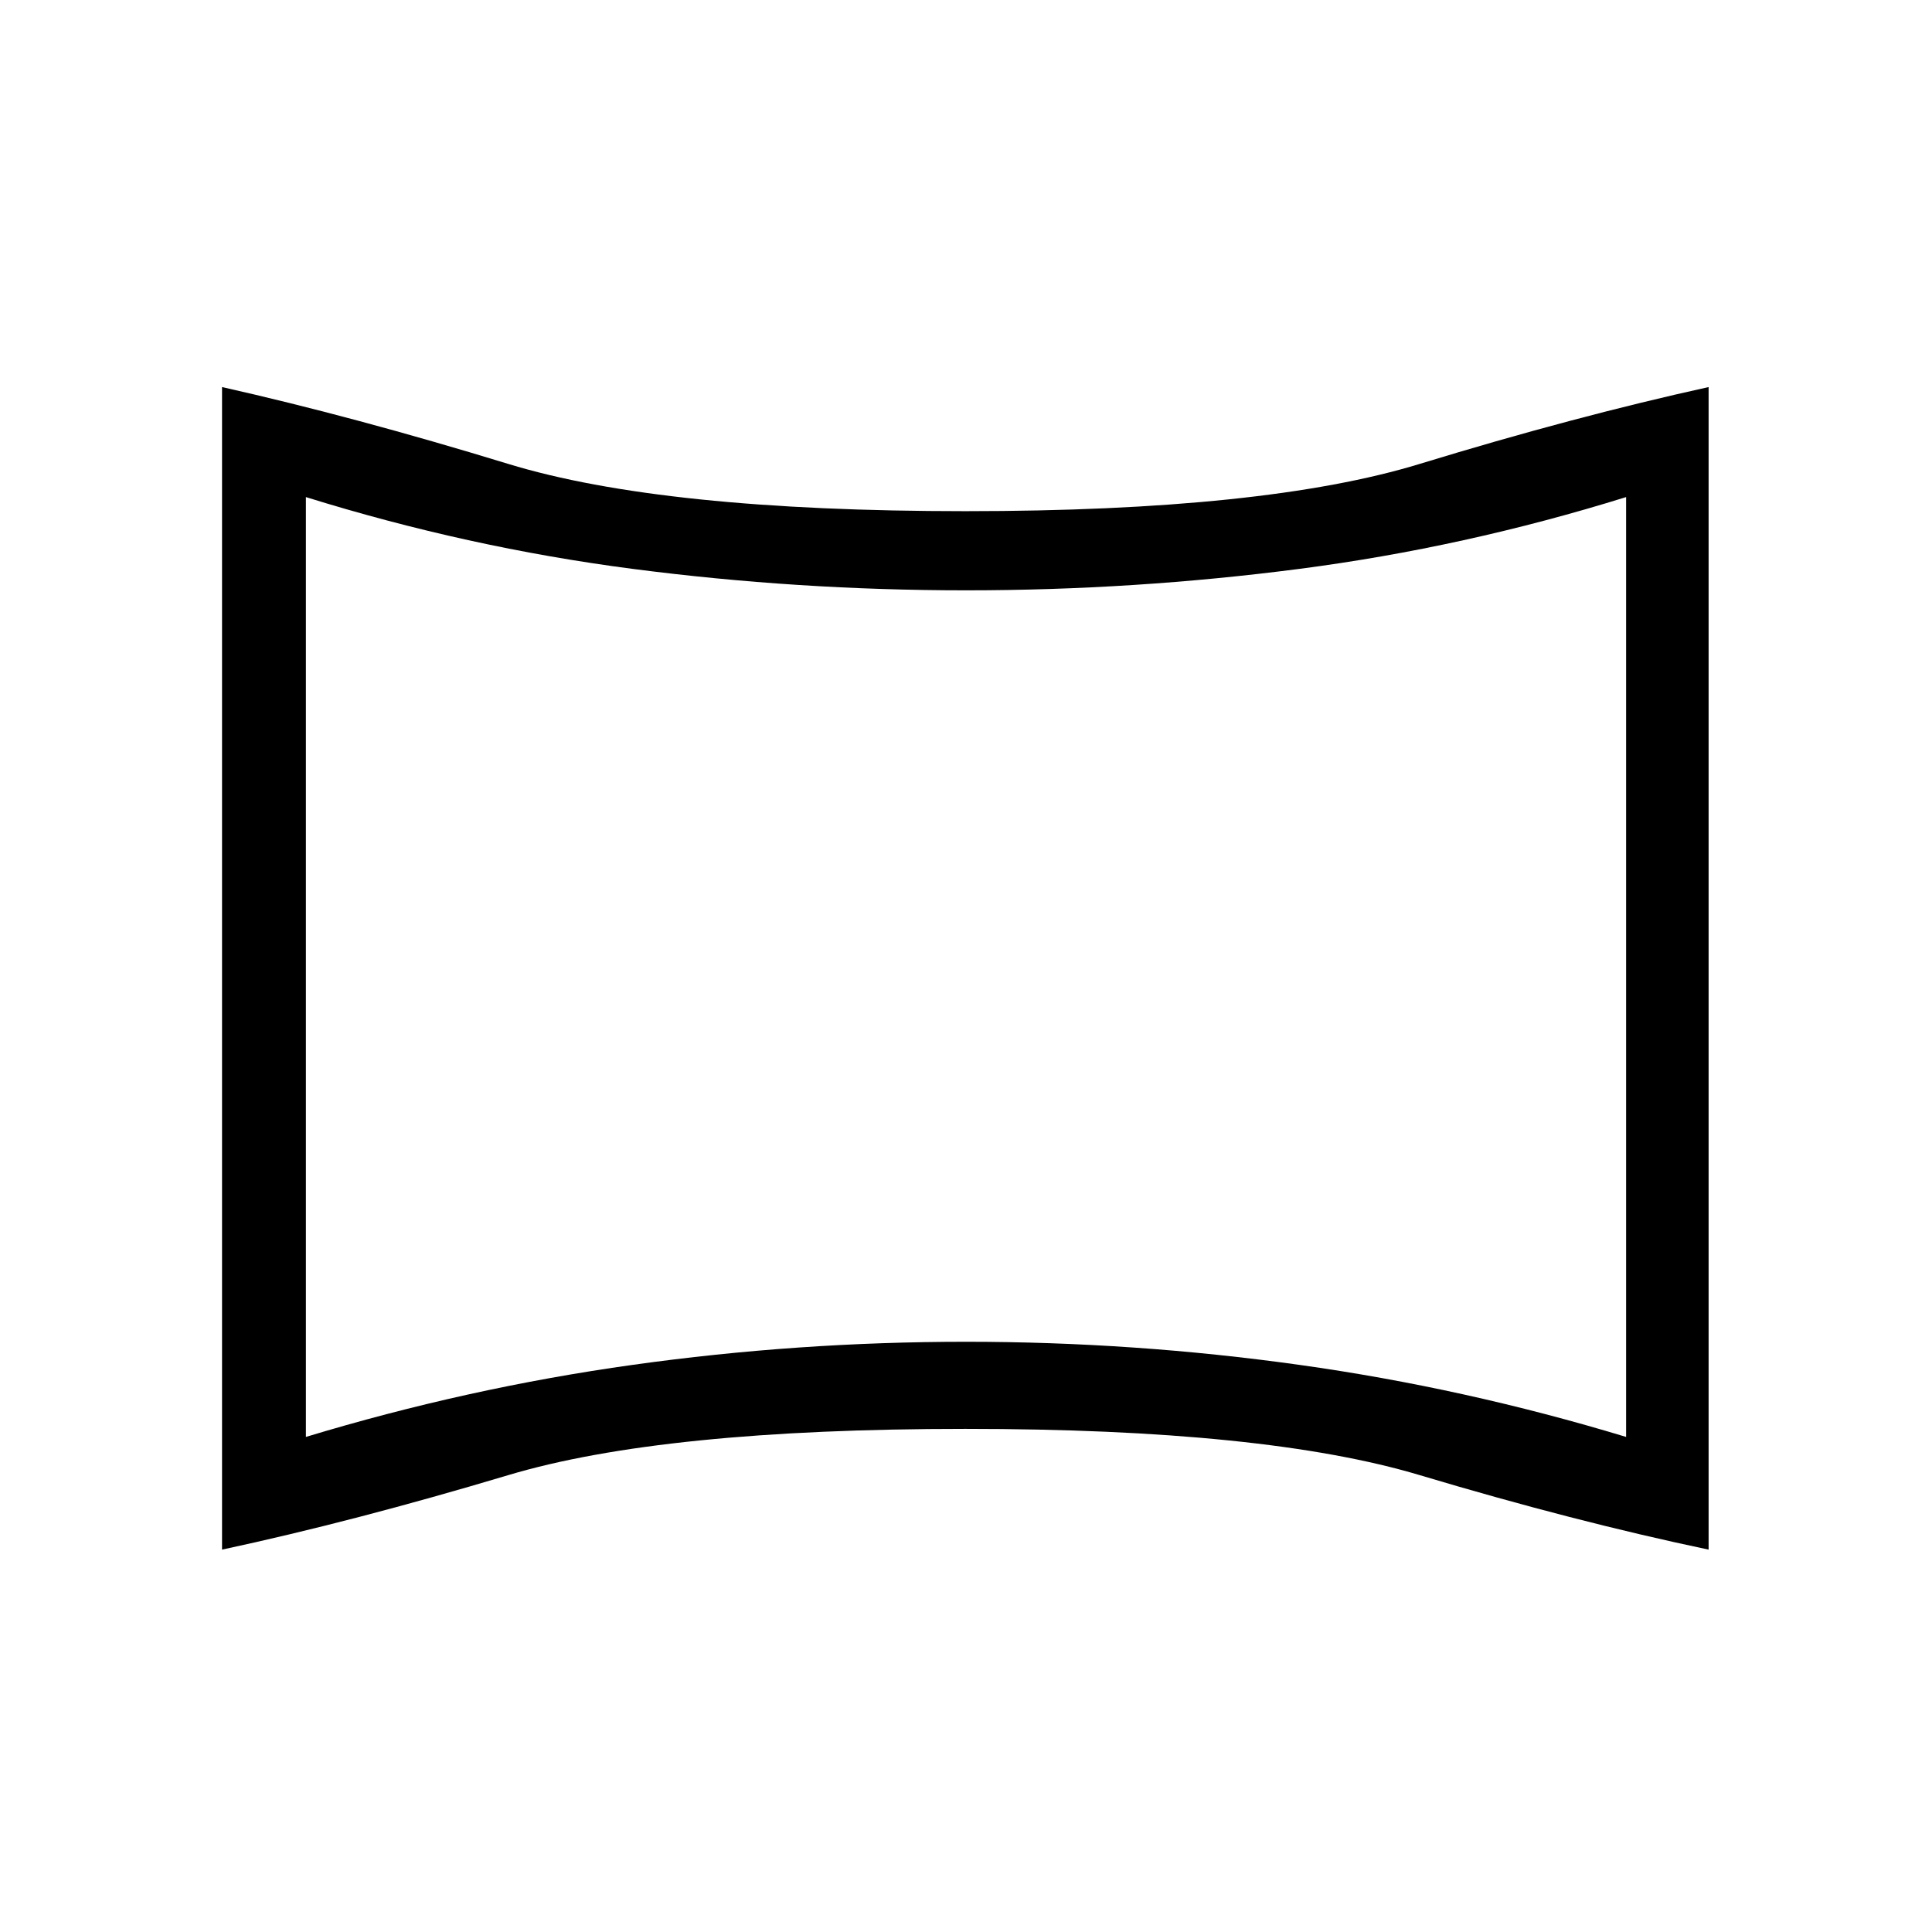 <svg xmlns="http://www.w3.org/2000/svg" height="40" viewBox="0 -960 960 960" width="40"><path d="M152-246q80.33-24.33 162.33-35.8 82-11.48 165.67-11.48 83.67 0 165.67 11.48 82 11.47 162.33 35.8v-467q-80.33 25-162.33 35.67-82 10.66-165.67 10.66-83.67 0-165.67-10.66Q232.33-688 152-713v467Zm-41.67 56v-577.67Q175.67-753 252.5-729.5 329.33-706 479.67-706q149 0 225.83-23.5Q782.33-753 849-767.67V-190q-66.67-14-143.5-37t-225.83-23q-150.34 0-227.17 23-76.83 23-142.17 37ZM480-479Z"/></svg>